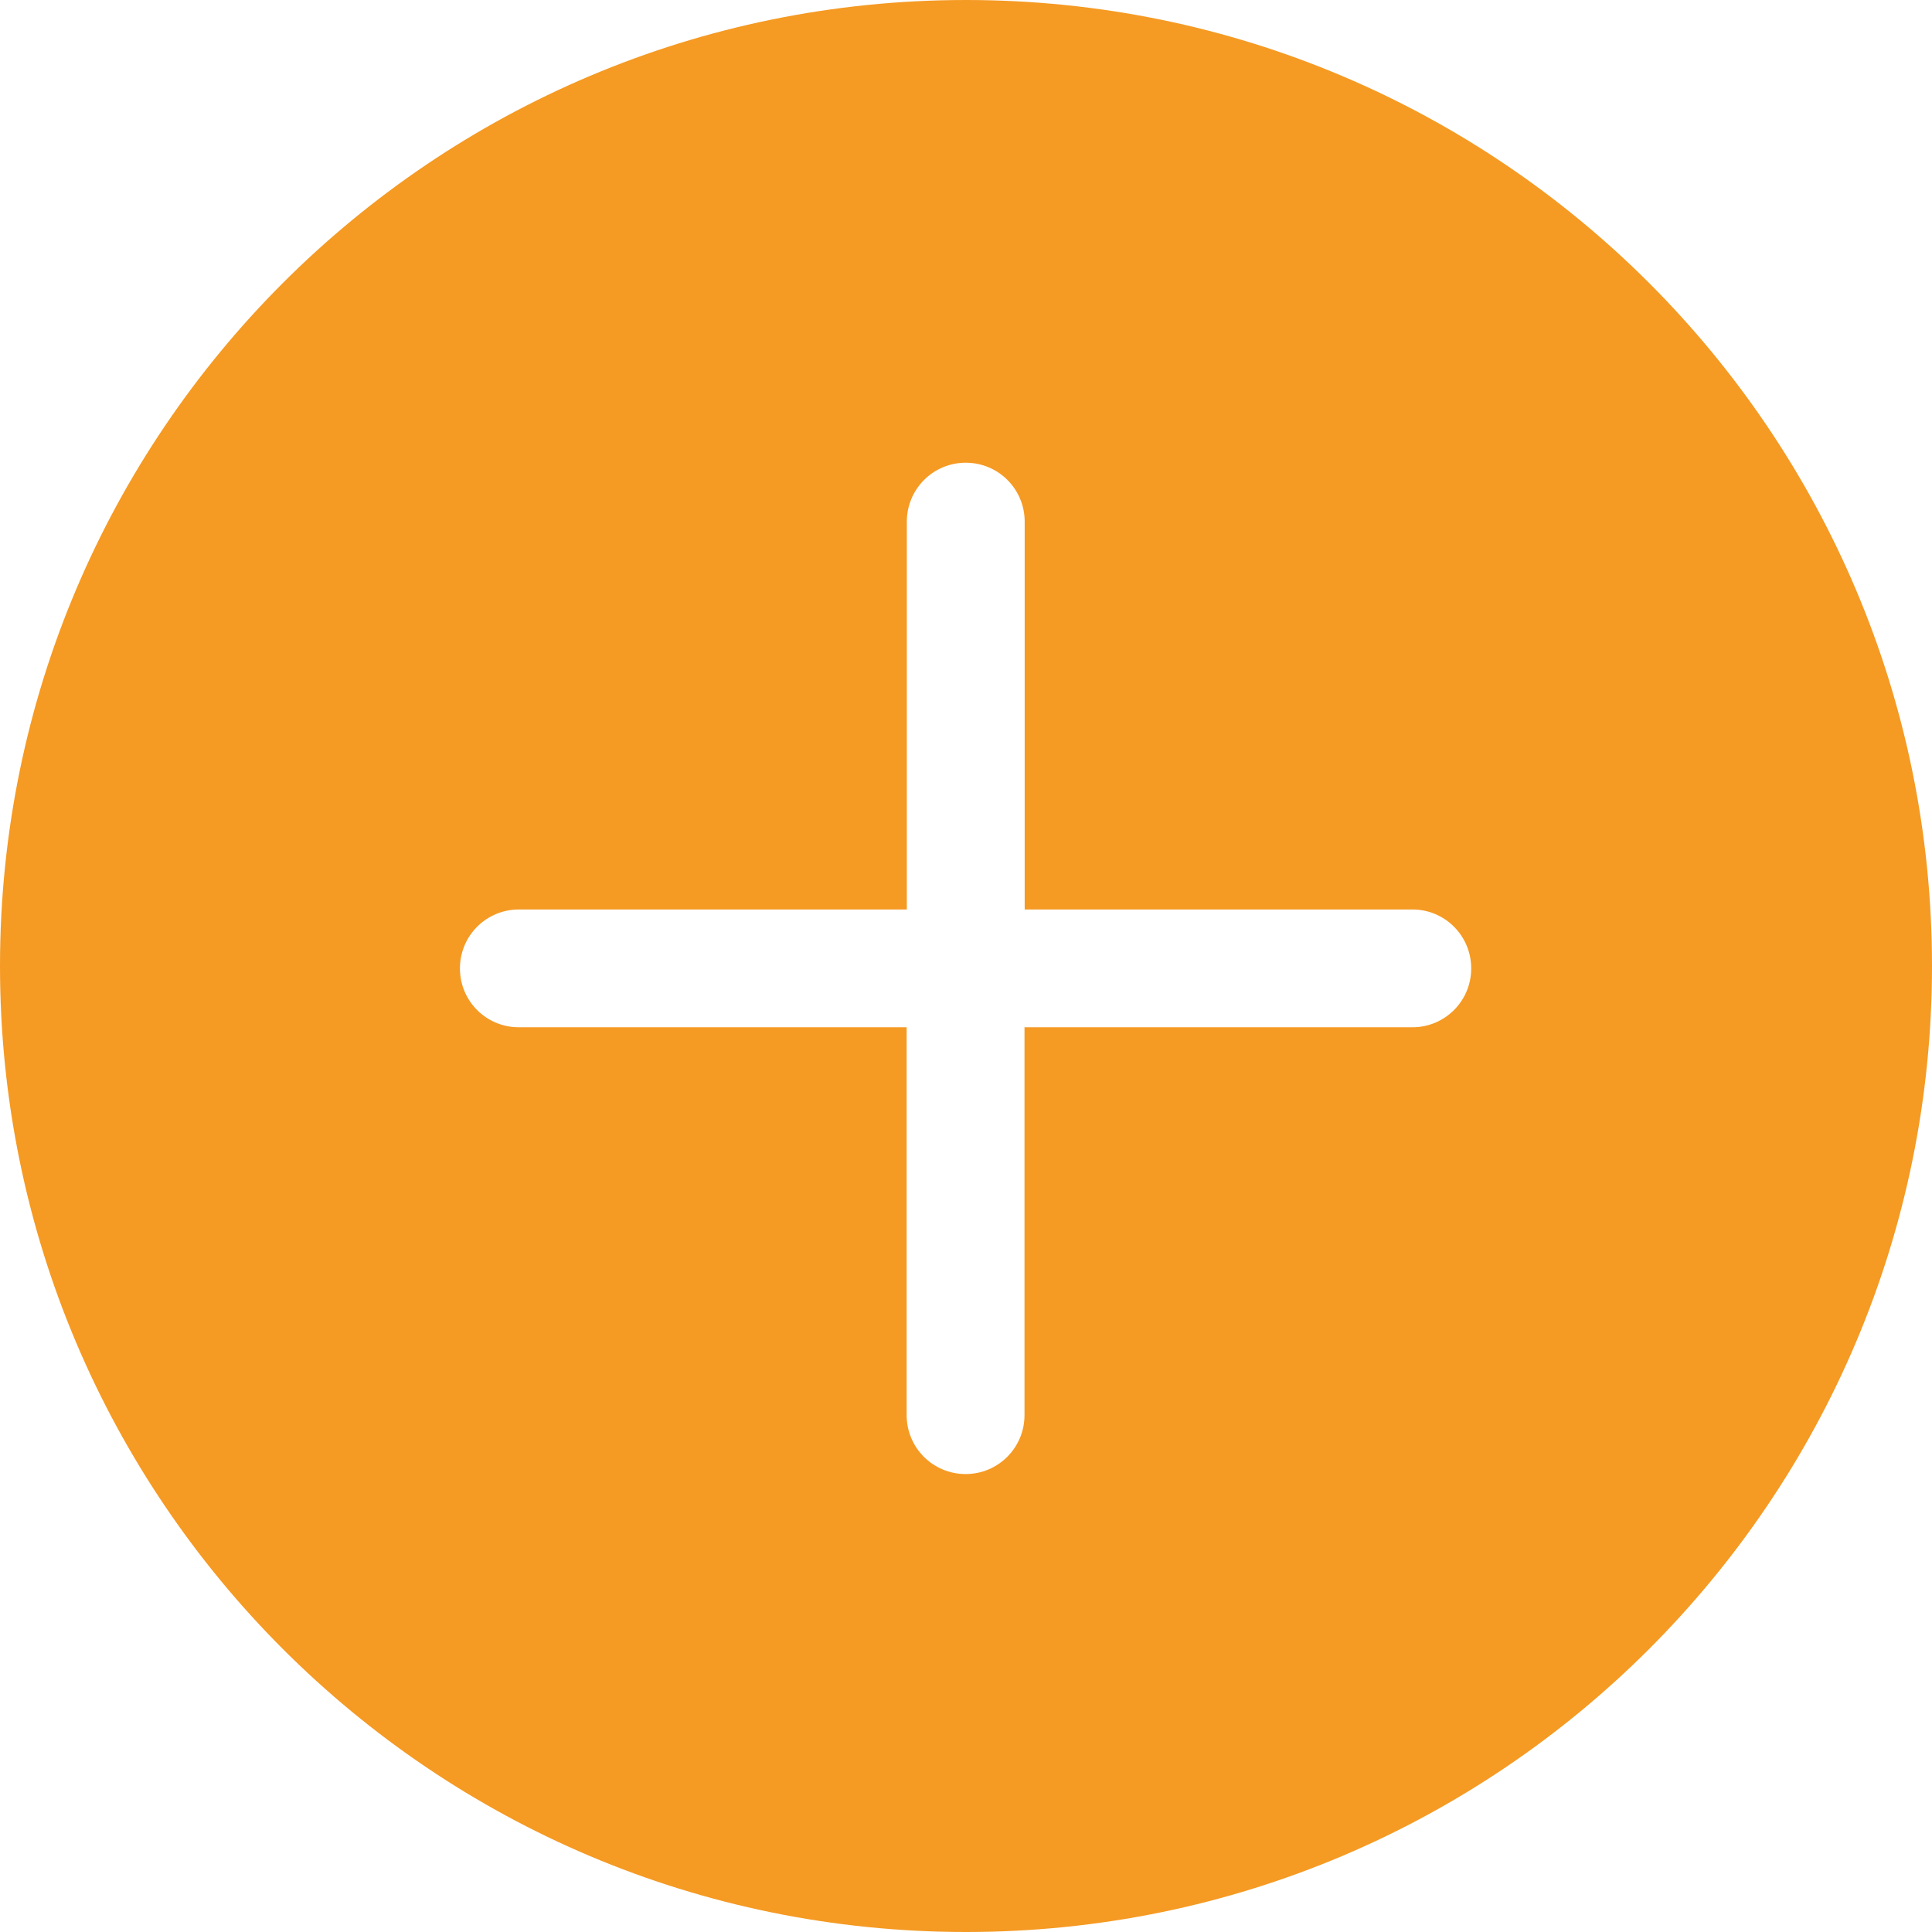 ﻿<?xml version="1.0" encoding="utf-8"?>
<svg version="1.1" xmlns:xlink="http://www.w3.org/1999/xlink" width="32px" height="32px" xmlns="http://www.w3.org/2000/svg">
  <g transform="matrix(1 0 0 1 -301 -421 )">
    <path d="M 32 16  C 32 7.163  24.836 4.021875E-05  16 4.021875E-05  C 7.163 4.021875E-05  4.02187499997098E-05 7.163  4.02187499997098E-05 16  C 4.02187499997098E-05 24.837  7.163 32  16 32  C 24.836 32  32 24.837  32 16  Z M 24.368 16.04  C 24.368 16.58  23.932 17.015  23.393 17.015  L 16.969 17.015  L 16.969 23.439  C 16.969 23.979  16.533 24.415  15.993 24.415  C 15.453 24.415  15.017 23.979  15.017 23.439  L 15.017 17.015  L 8.593 17.015  C 8.053 17.015  7.618 16.58  7.618 16.04  C 7.618 15.5  8.053 15.064  8.593 15.064  L 15.02 15.064  L 15.02 8.64  C 15.02 8.1  15.456 7.664  15.996 7.664  C 16.536 7.664  16.972 8.1  16.972 8.64  L 16.972 15.064  L 23.396 15.064  C 23.932 15.064  24.368 15.5  24.368 16.04  Z " fill-rule="nonzero" fill="#f59a23" stroke="none" transform="matrix(1 0 0 1 301 421 )" />
  </g>
</svg>